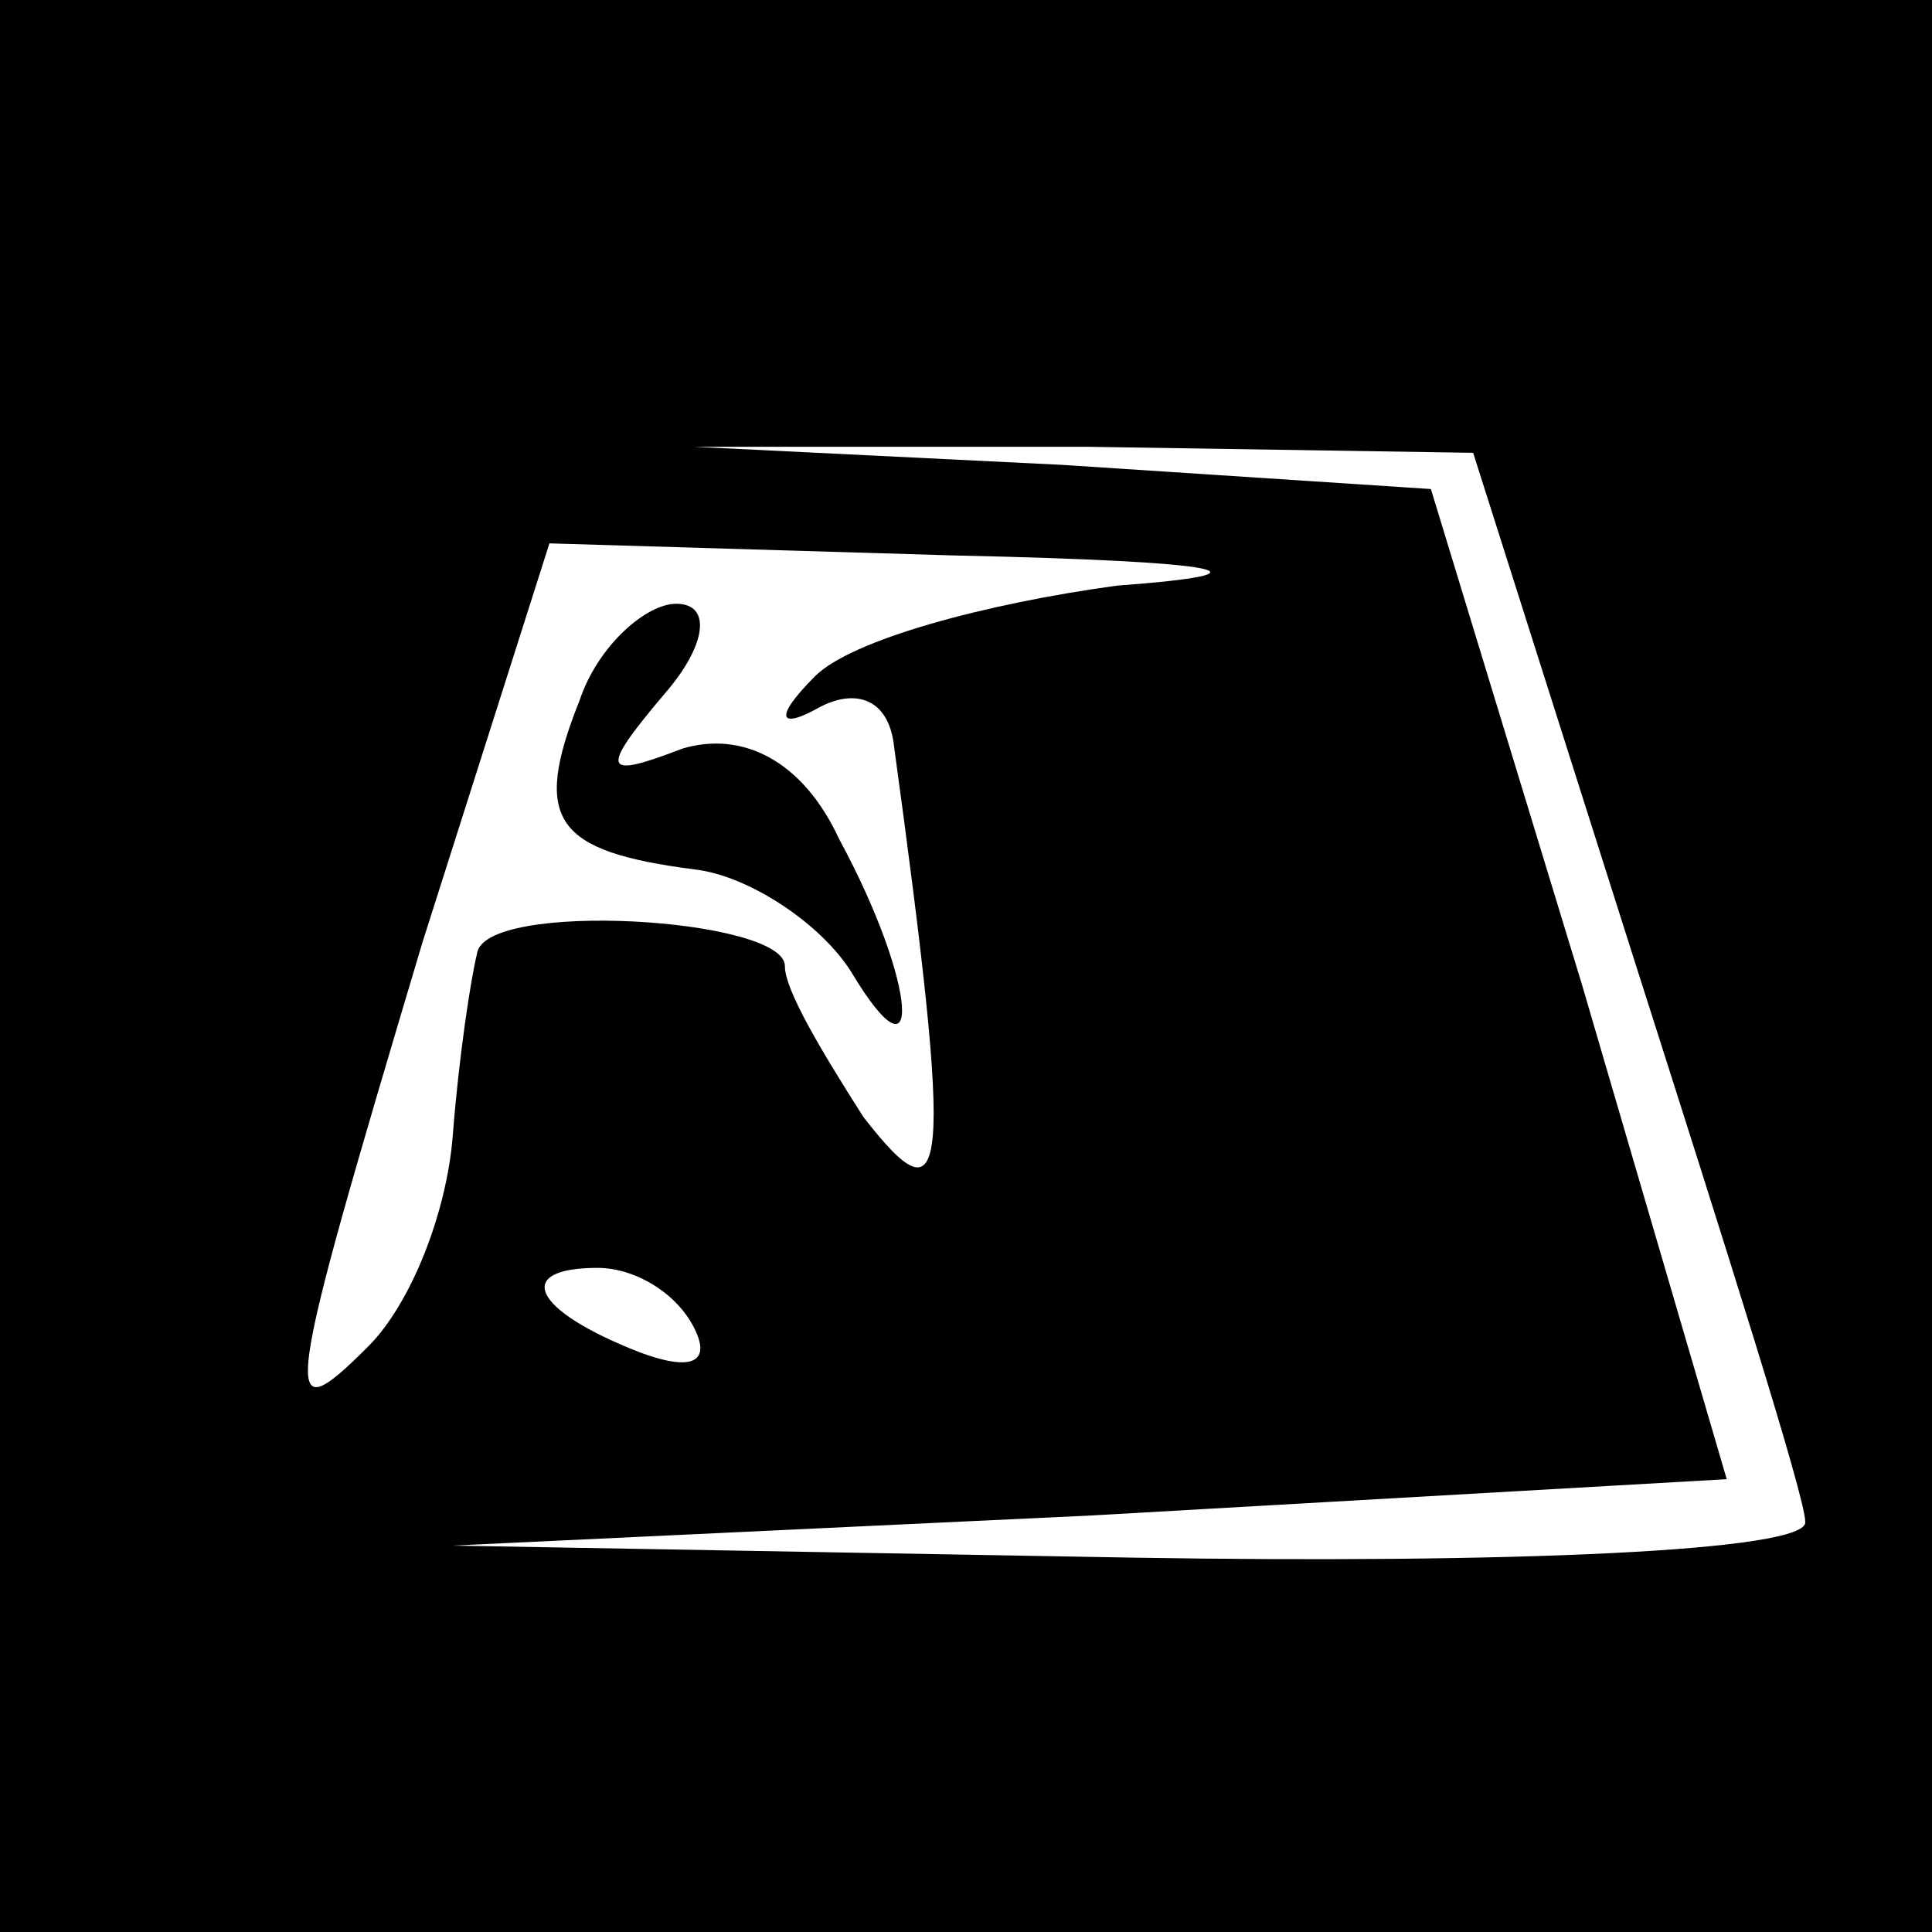 <?xml version="1.0" standalone="no"?>
<!DOCTYPE svg PUBLIC "-//W3C//DTD SVG 20010904//EN"
 "http://www.w3.org/TR/2001/REC-SVG-20010904/DTD/svg10.dtd">
<svg version="1.0" xmlns="http://www.w3.org/2000/svg"
 width="32pt" height="32pt" viewBox="0 0 32 32"
 preserveAspectRatio="xMidYMid meet">
<rect x="0" y="0" width="32" height="32" fill="#808080" stroke="none"/>
<g transform="translate(0,32) scale(0.1,-0.1)"
fill="#000000" stroke="none">
<path fill="#000000" stroke="none" d="M0 160 l0 -160 160 0 160 0 0 160 0
160 -160 0 -160 0 0 -160z"/>
<path fill="#ffffff" stroke="none" d="M271 160 c15 -47 28 -88 28 -92 1 -5
-50 -7 -111 -6 l-113 2 106 5 105 6 -24 82 -25 82 -61 4 -61 3 65 0 64 -1 27
-85z"/>
<path fill="#ffffff" stroke="none" d="M185 223 c-22 -3 -44 -9 -50 -15 -7 -7
-6 -9 1 -5 6 3 11 1 12 -6 10 -73 9 -80 -5 -62 -7 11 -13 21 -13 25 0 8 -50
11 -51 2 -1 -4 -3 -17 -4 -30 -1 -13 -7 -28 -14 -35 -15 -15 -14 -10 9 67 l21
66 67 -2 c46 -1 54 -3 27 -5z"/>
<path fill="#ffffff" stroke="none" d="M115 100 c3 -6 -1 -7 -9 -4 -18 7 -21
14 -7 14 6 0 13 -4 16 -10z"/>
<path fill="#000000" stroke="none" d="M96 204 c-8 -20 -4 -25 19 -28 9 -1 21
-9 26 -17 12 -20 11 -2 -2 22 -6 13 -16 18 -26 15 -13 -5 -14 -4 -3 9 7 8 8
15 2 15 -5 0 -13 -7 -16 -16z"/>
</g>
</svg>
